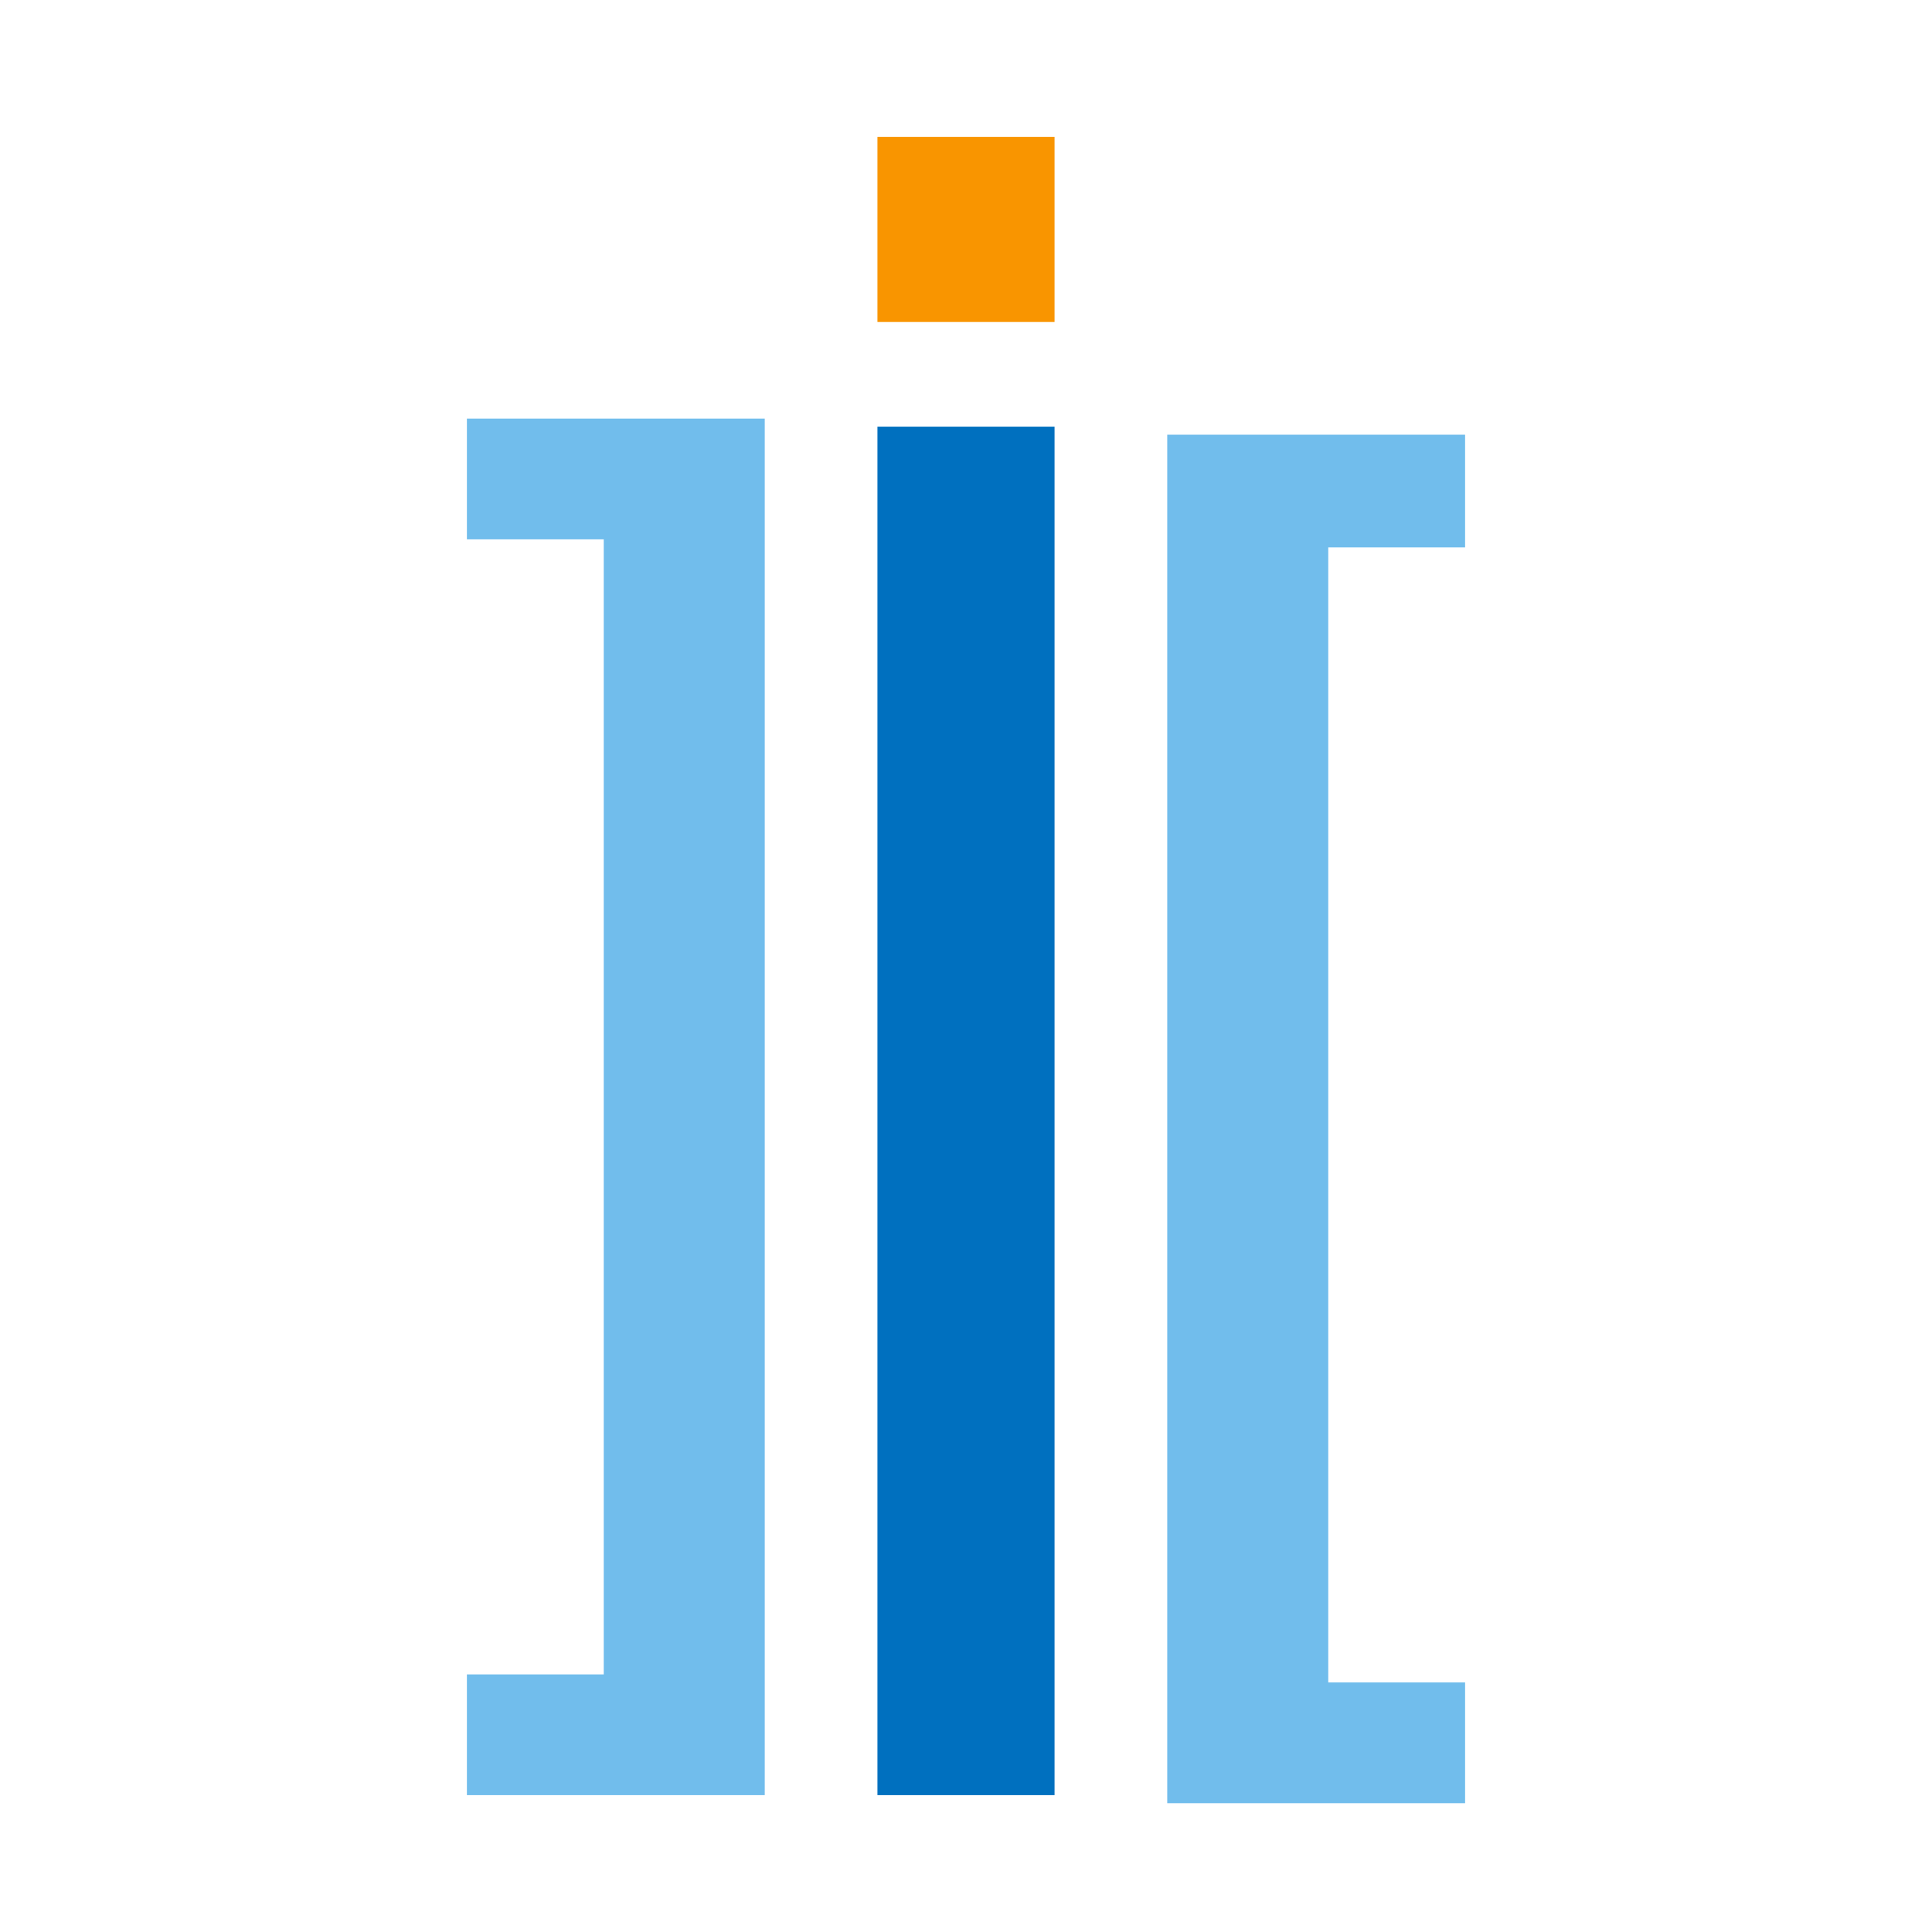 <svg version="1.2" baseProfile="tiny" xmlns="http://www.w3.org/2000/svg" viewBox="-467 269 24 24"><path fill="#F99500" d="M-453.9 270.7v2.3h-2.2v-2.3h2.2z"/><path fill="#0070BF" d="M-453.9 274.3v17h-2.2v-17h2.2z"/><path fill="#71BDEC" d="M-457.5 274.3v17h-3.7v-1.5h1.7v-14.1h-1.7v-1.5h3.7zm8.7 0v1.5h-1.7v14.1h1.7v1.5h-3.7v-17h3.7z"/></svg>